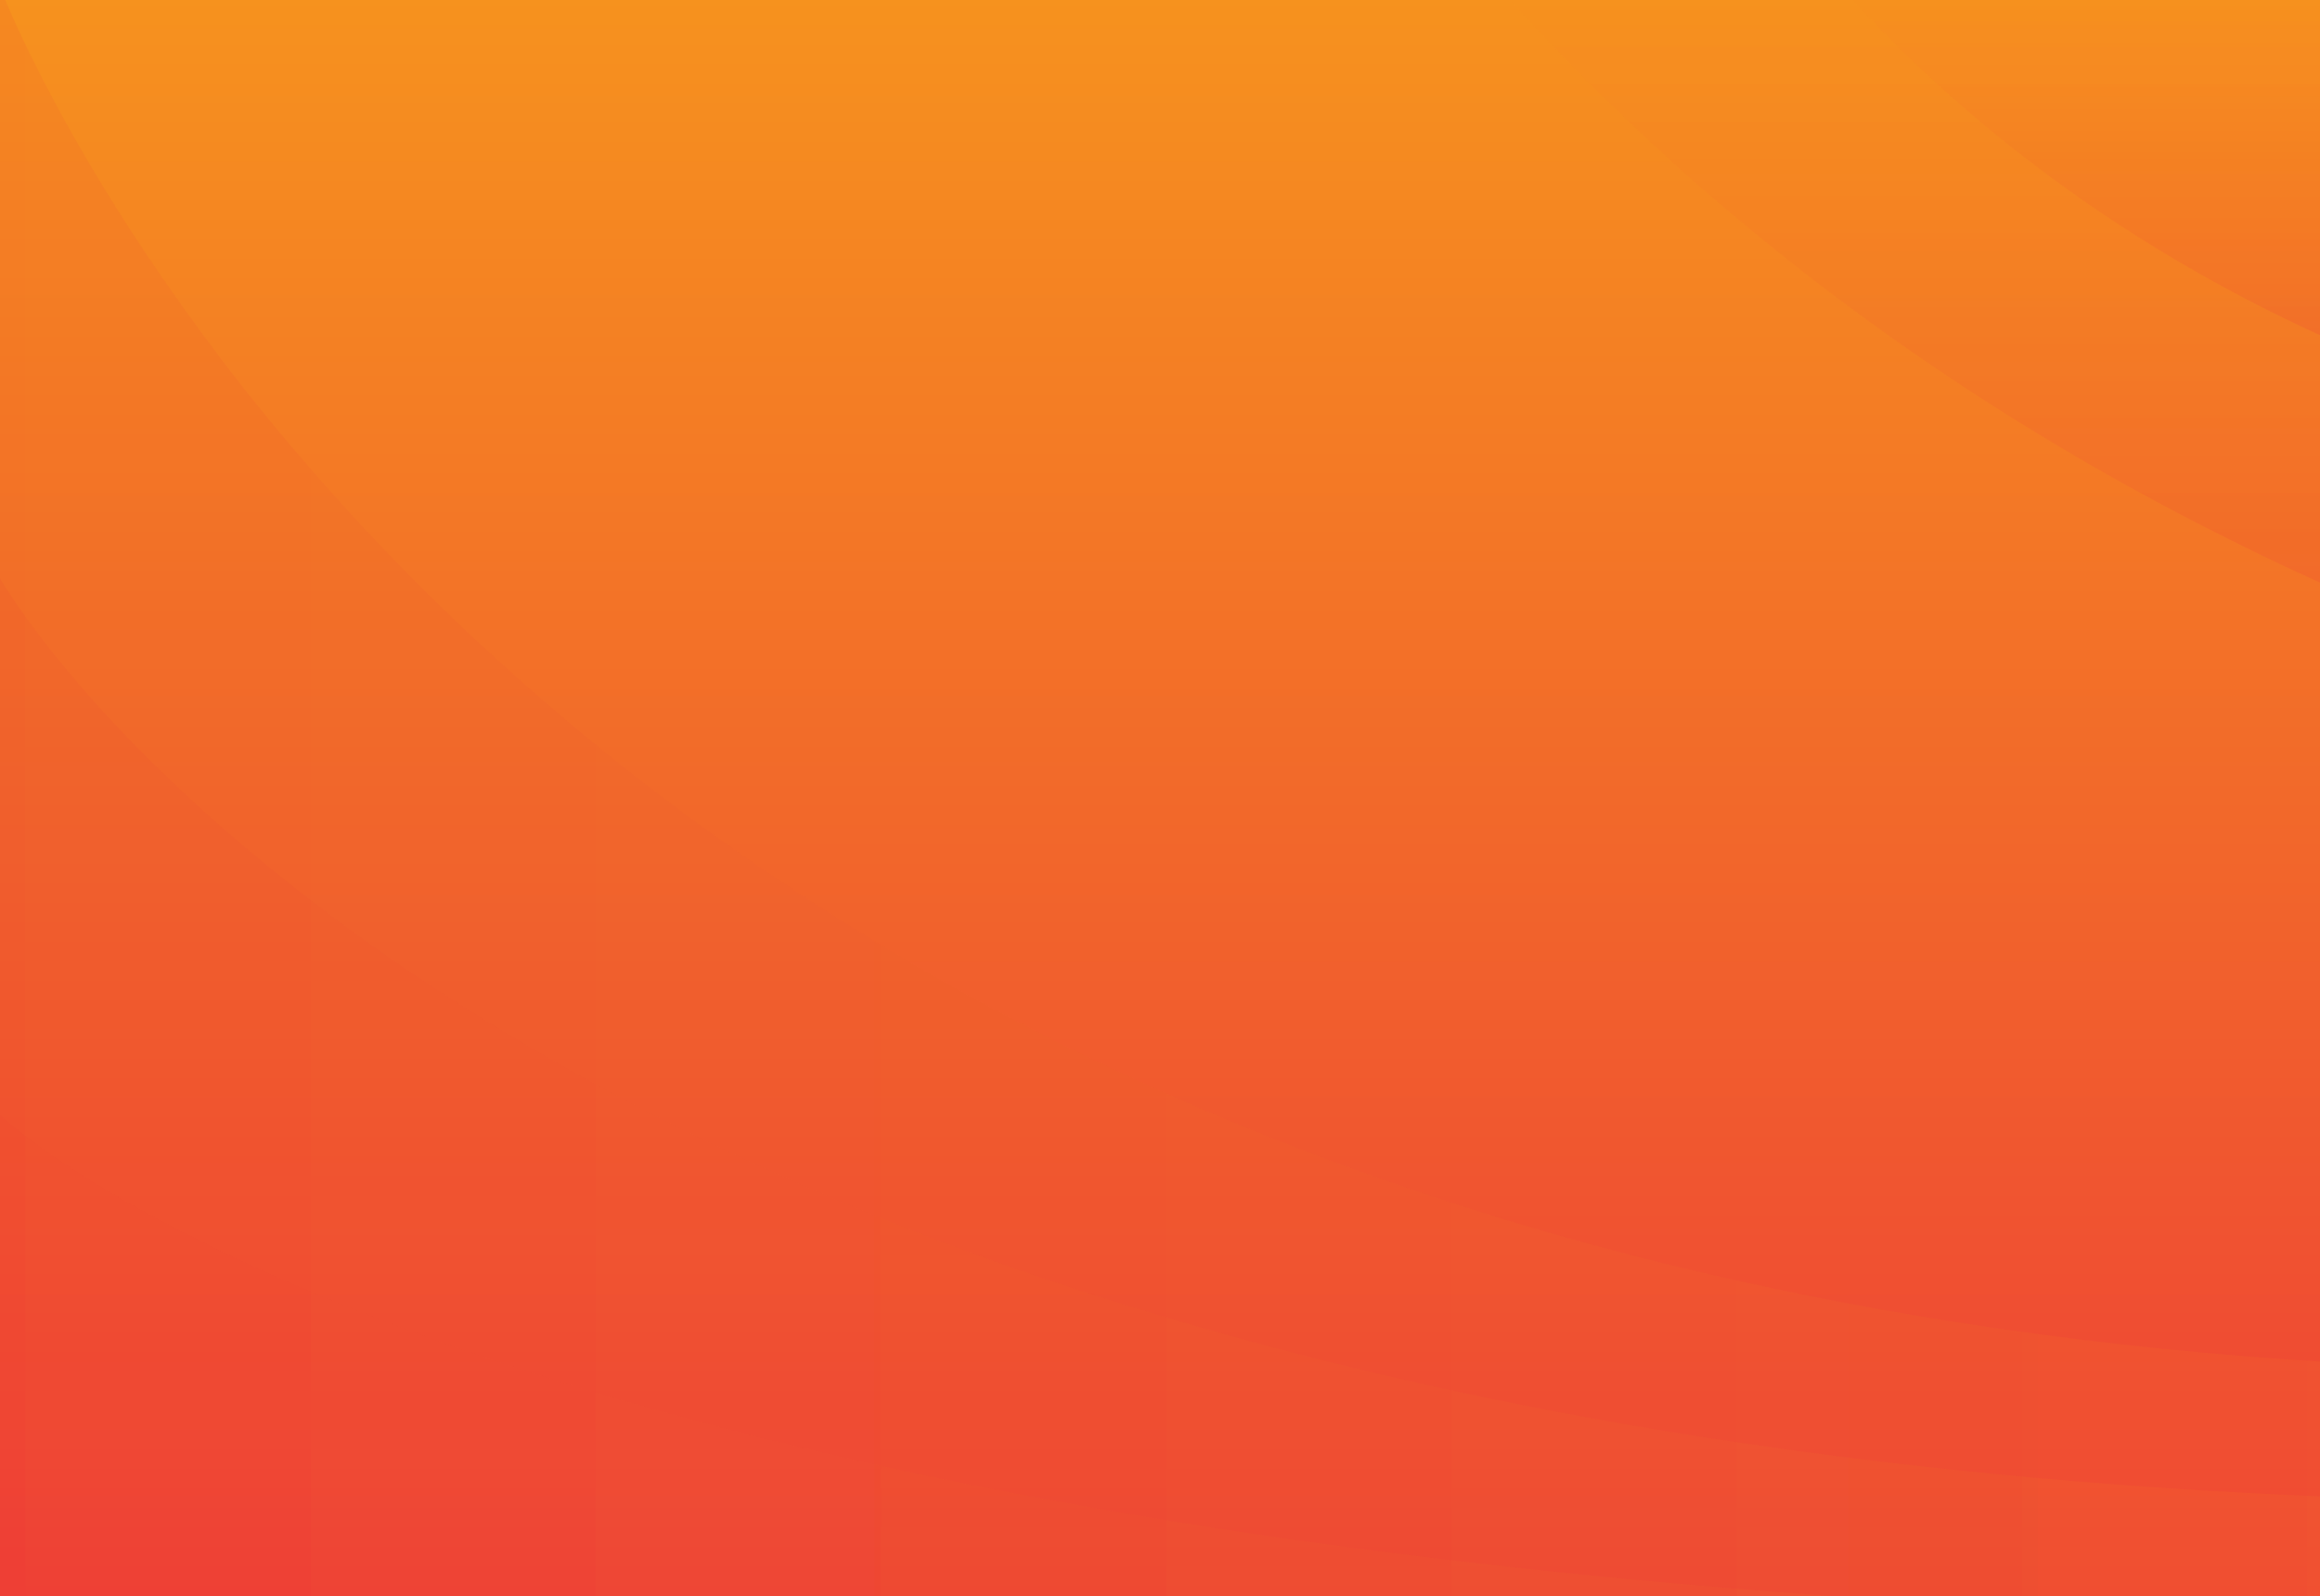 <svg version="1.2" xmlns="http://www.w3.org/2000/svg" viewBox="0 0 545 375" width="545" height="375">
	<title>2852871-ai</title>
	<defs>
		<linearGradient id="g1" x2="1" gradientUnits="userSpaceOnUse" gradientTransform="matrix(0,380.966,-551.539,0,796.375,-3.593)">
			<stop offset="0" stop-color="#f6921e"/>
			<stop offset="1" stop-color="#ee4036"/>
		</linearGradient>
		<linearGradient id="g2" x2="1" gradientUnits="userSpaceOnUse" gradientTransform="matrix(548.746,0,0,419.235,-0.378,-4.037)">
			<stop offset="0" stop-color="#ee4036"/>
			<stop offset="1" stop-color="#f6921e"/>
		</linearGradient>
		<linearGradient id="g3" x2="1" gradientUnits="userSpaceOnUse" gradientTransform="matrix(0,143.21,-198.261,0,501.505,-3.87)">
			<stop offset="0" stop-color="#f6921e"/>
			<stop offset="1" stop-color="#ee4036"/>
		</linearGradient>
		<linearGradient id="g4" x2="1" gradientUnits="userSpaceOnUse" gradientTransform="matrix(0,84.741,-117.316,0,520.638,-3.938)">
			<stop offset="0" stop-color="#f6921e"/>
			<stop offset="1" stop-color="#ee4036"/>
		</linearGradient>
		<linearGradient id="g5" x2="1" gradientUnits="userSpaceOnUse" gradientTransform="matrix(548.746,0,0,280.038,-0.378,135.159)">
			<stop offset="0" stop-color="#ee4036"/>
			<stop offset="1" stop-color="#f6921e"/>
		</linearGradient>
		<linearGradient id="g6" x2="1" gradientUnits="userSpaceOnUse" gradientTransform="matrix(548.746,0,0,153.569,-0.378,261.628)">
			<stop offset="0" stop-color="#ee4036"/>
			<stop offset="1" stop-color="#f6921e"/>
		</linearGradient>
	</defs>
	<style>
		.s0 { fill: url(#g1) } 
		.s1 { opacity: .1;mix-blend-mode: multiply;fill: url(#g2) } 
		.s2 { opacity: .2;mix-blend-mode: screen;fill: url(#g3) } 
		.s3 { opacity: .2;mix-blend-mode: screen;fill: url(#g4) } 
		.s4 { opacity: .1;mix-blend-mode: multiply;fill: url(#g5) } 
		.s5 { opacity: .1;mix-blend-mode: multiply;fill: url(#g6) } 
	</style>
	<g id="&lt;Group&gt;">
		<g id="&lt;Group&gt;">
			<path id="&lt;Path&gt;" class="s0" d="m-0.4-4h548.8l-3.4 379h-545z"/>
		</g>
	</g>
	<path id="&lt;Path&gt;" class="s1" d="m548.4 320.1v95.1h-548.8v-419.2c0 0 110.6 298.3 548.8 324.1z"/>
	<path id="&lt;Path&gt;" class="s2" d="m548.4 138.4v-142.4h-197.3c42.7 48.1 106.1 101.7 197.3 142.4z"/>
	<path id="&lt;Path&gt;" class="s3" d="m548.4 80.3v-84.3h-116.8c25.3 28.4 62.8 60.2 116.8 84.3z"/>
	<path id="&lt;Path&gt;" class="s4" d="m548.4 351.7v63.5h-548.8v-280c0 0 110.6 199.3 548.8 216.5z"/>
	<path id="&lt;Path&gt;" class="s5" d="m548.4 380.3v34.9h-548.8v-153.6c0 0 110.6 109.3 548.8 118.7z"/>
</svg>